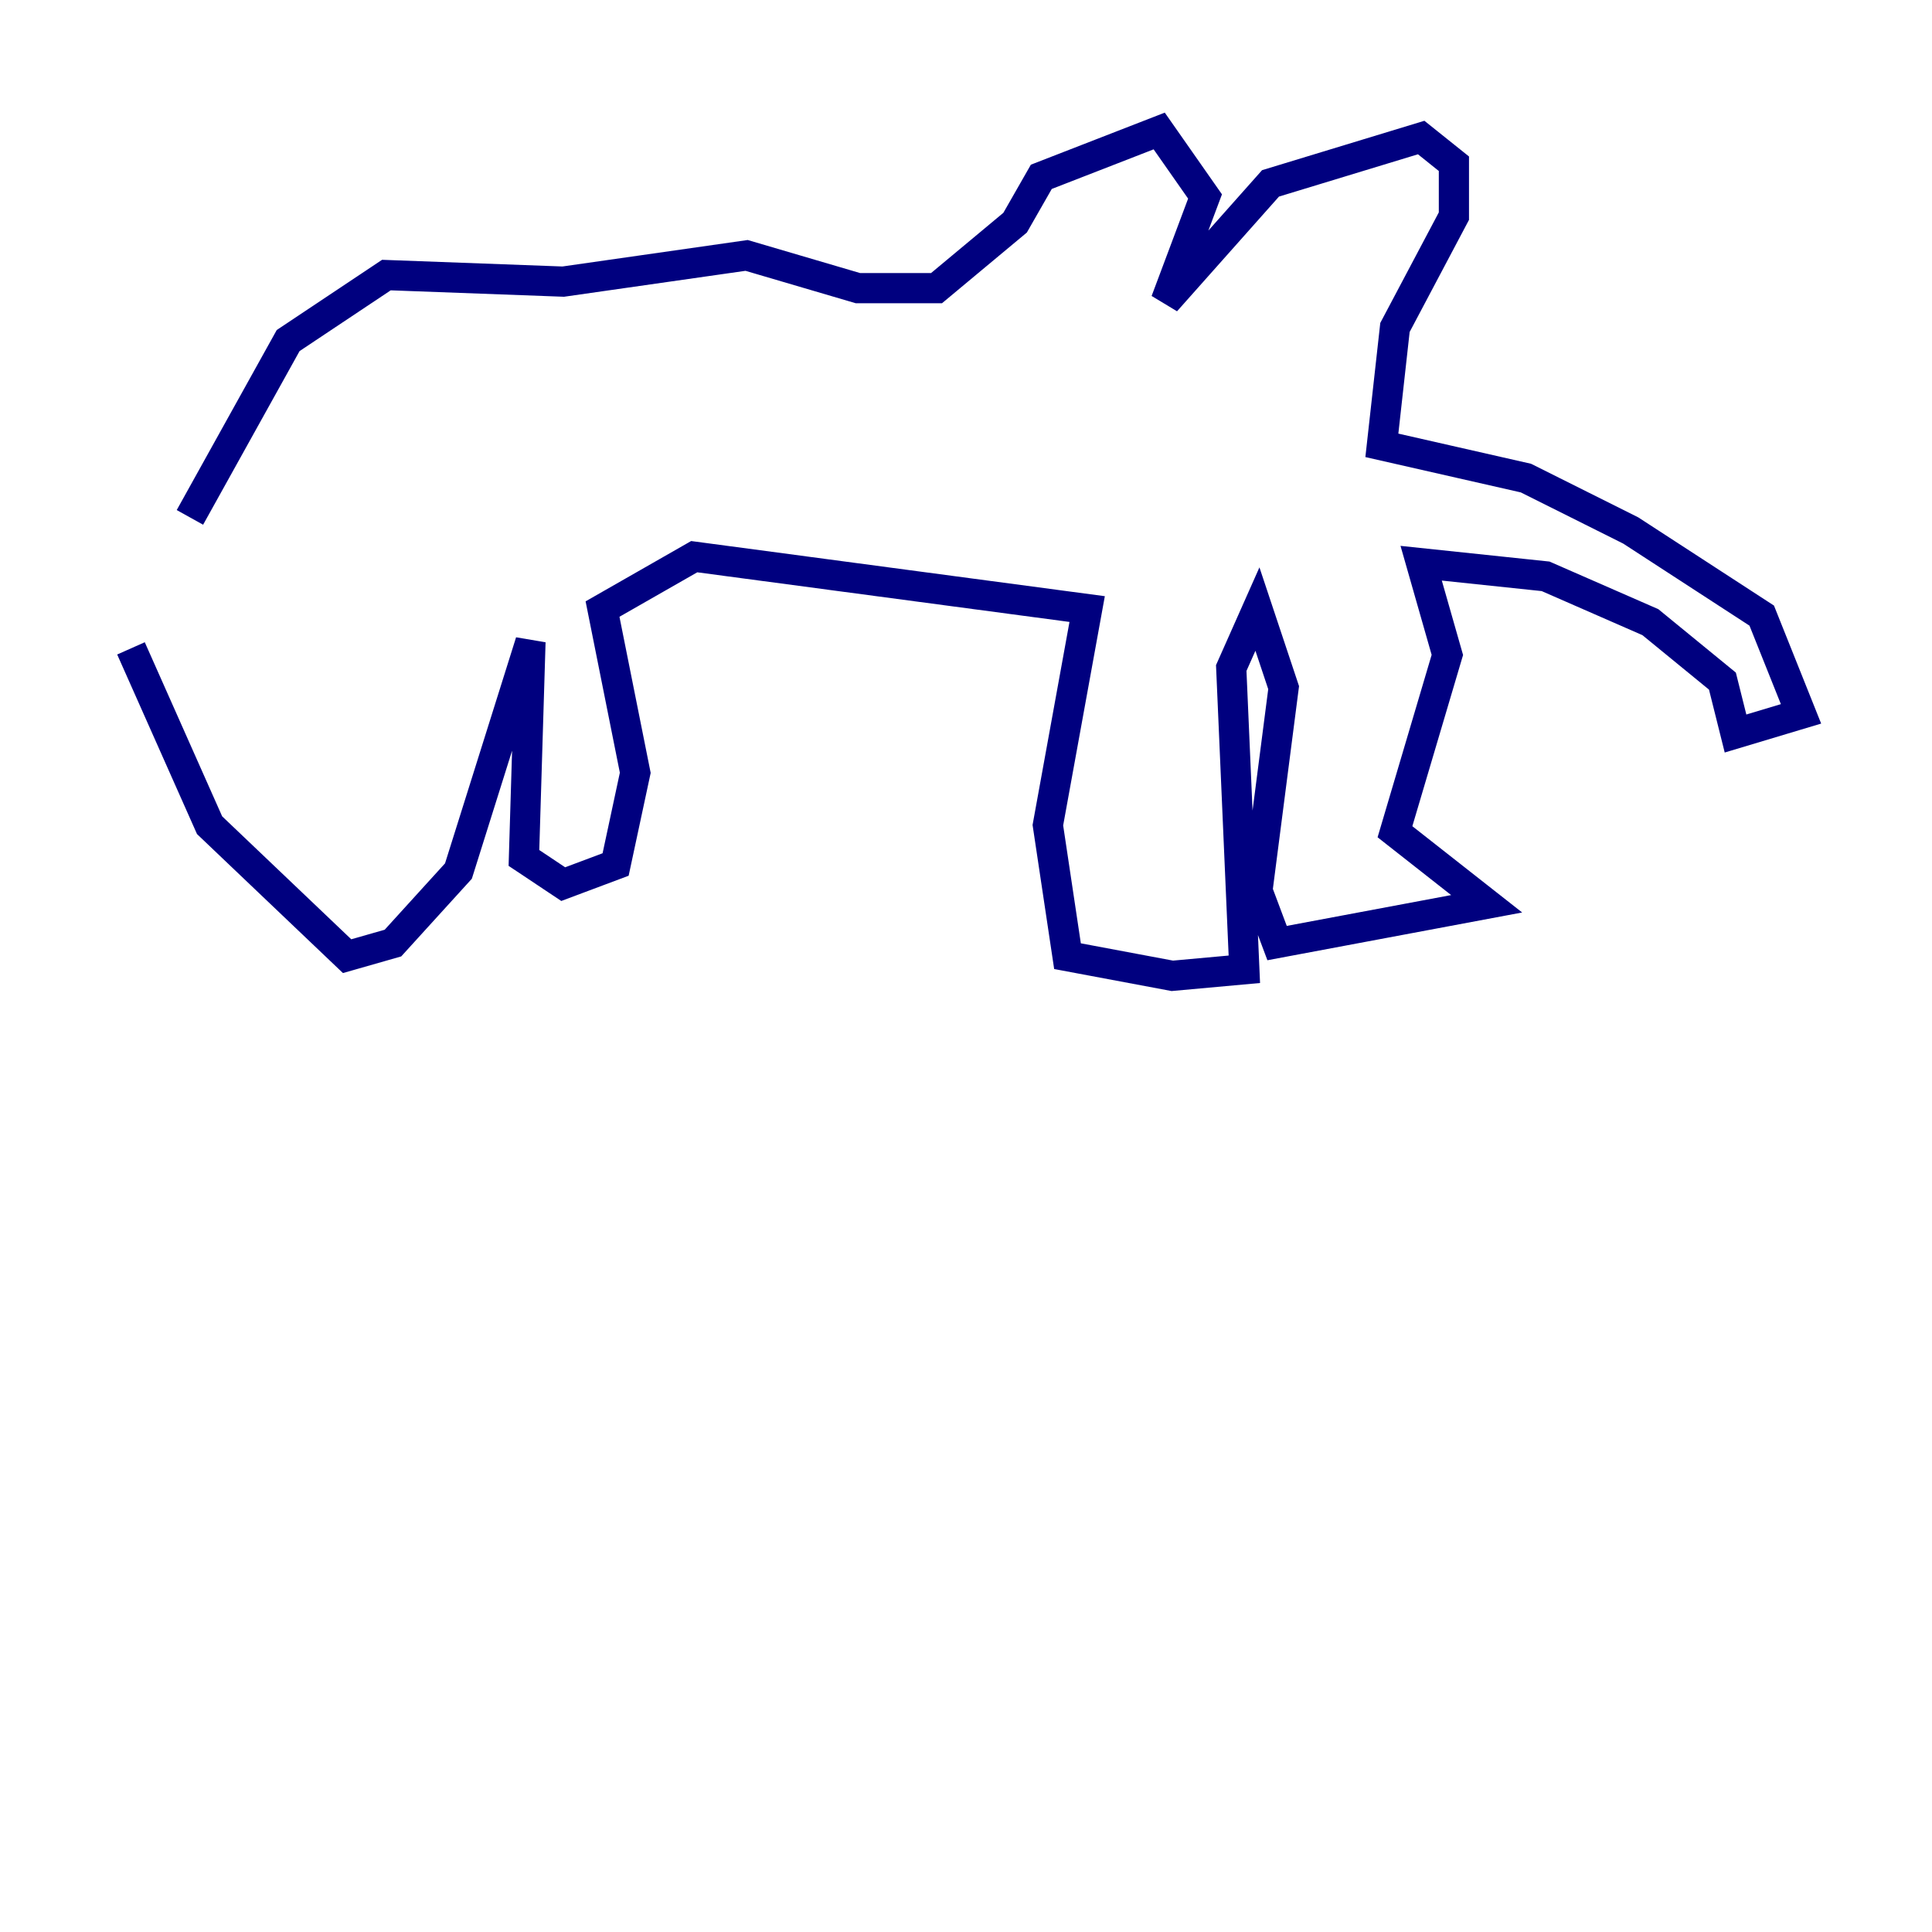 <?xml version="1.0" encoding="utf-8" ?>
<svg baseProfile="tiny" height="128" version="1.2" viewBox="0,0,128,128" width="128" xmlns="http://www.w3.org/2000/svg" xmlns:ev="http://www.w3.org/2001/xml-events" xmlns:xlink="http://www.w3.org/1999/xlink"><defs /><polyline fill="none" points="12.583,34.278 19.091,22.563 25.6,18.224 37.315,18.658 49.464,16.922 56.841,19.091 62.047,19.091 67.254,14.752 68.99,11.715 76.8,8.678 79.837,13.017 77.234,19.959 84.176,12.149 94.156,9.112 96.325,10.848 96.325,14.319 92.42,21.695 91.552,29.505 101.098,31.675 108.041,35.146 116.719,40.786 119.322,47.295 114.983,48.597 114.115,45.125 109.342,41.22 102.4,38.183 94.156,37.315 95.891,43.39 92.42,55.105 98.495,59.878 84.61,62.481 83.308,59.01 85.044,45.559 83.308,40.352 81.573,44.258 82.441,64.217 77.668,64.651 70.725,63.349 69.424,54.671 72.027,40.352 45.993,36.881 39.919,40.352 42.088,51.2 40.786,57.275 37.315,58.576 34.712,56.841 35.146,42.522 30.373,57.709 26.034,62.481 22.997,63.349 13.885,54.671 8.678,42.956" stroke="#00007f" stroke-width="2" /></svg>